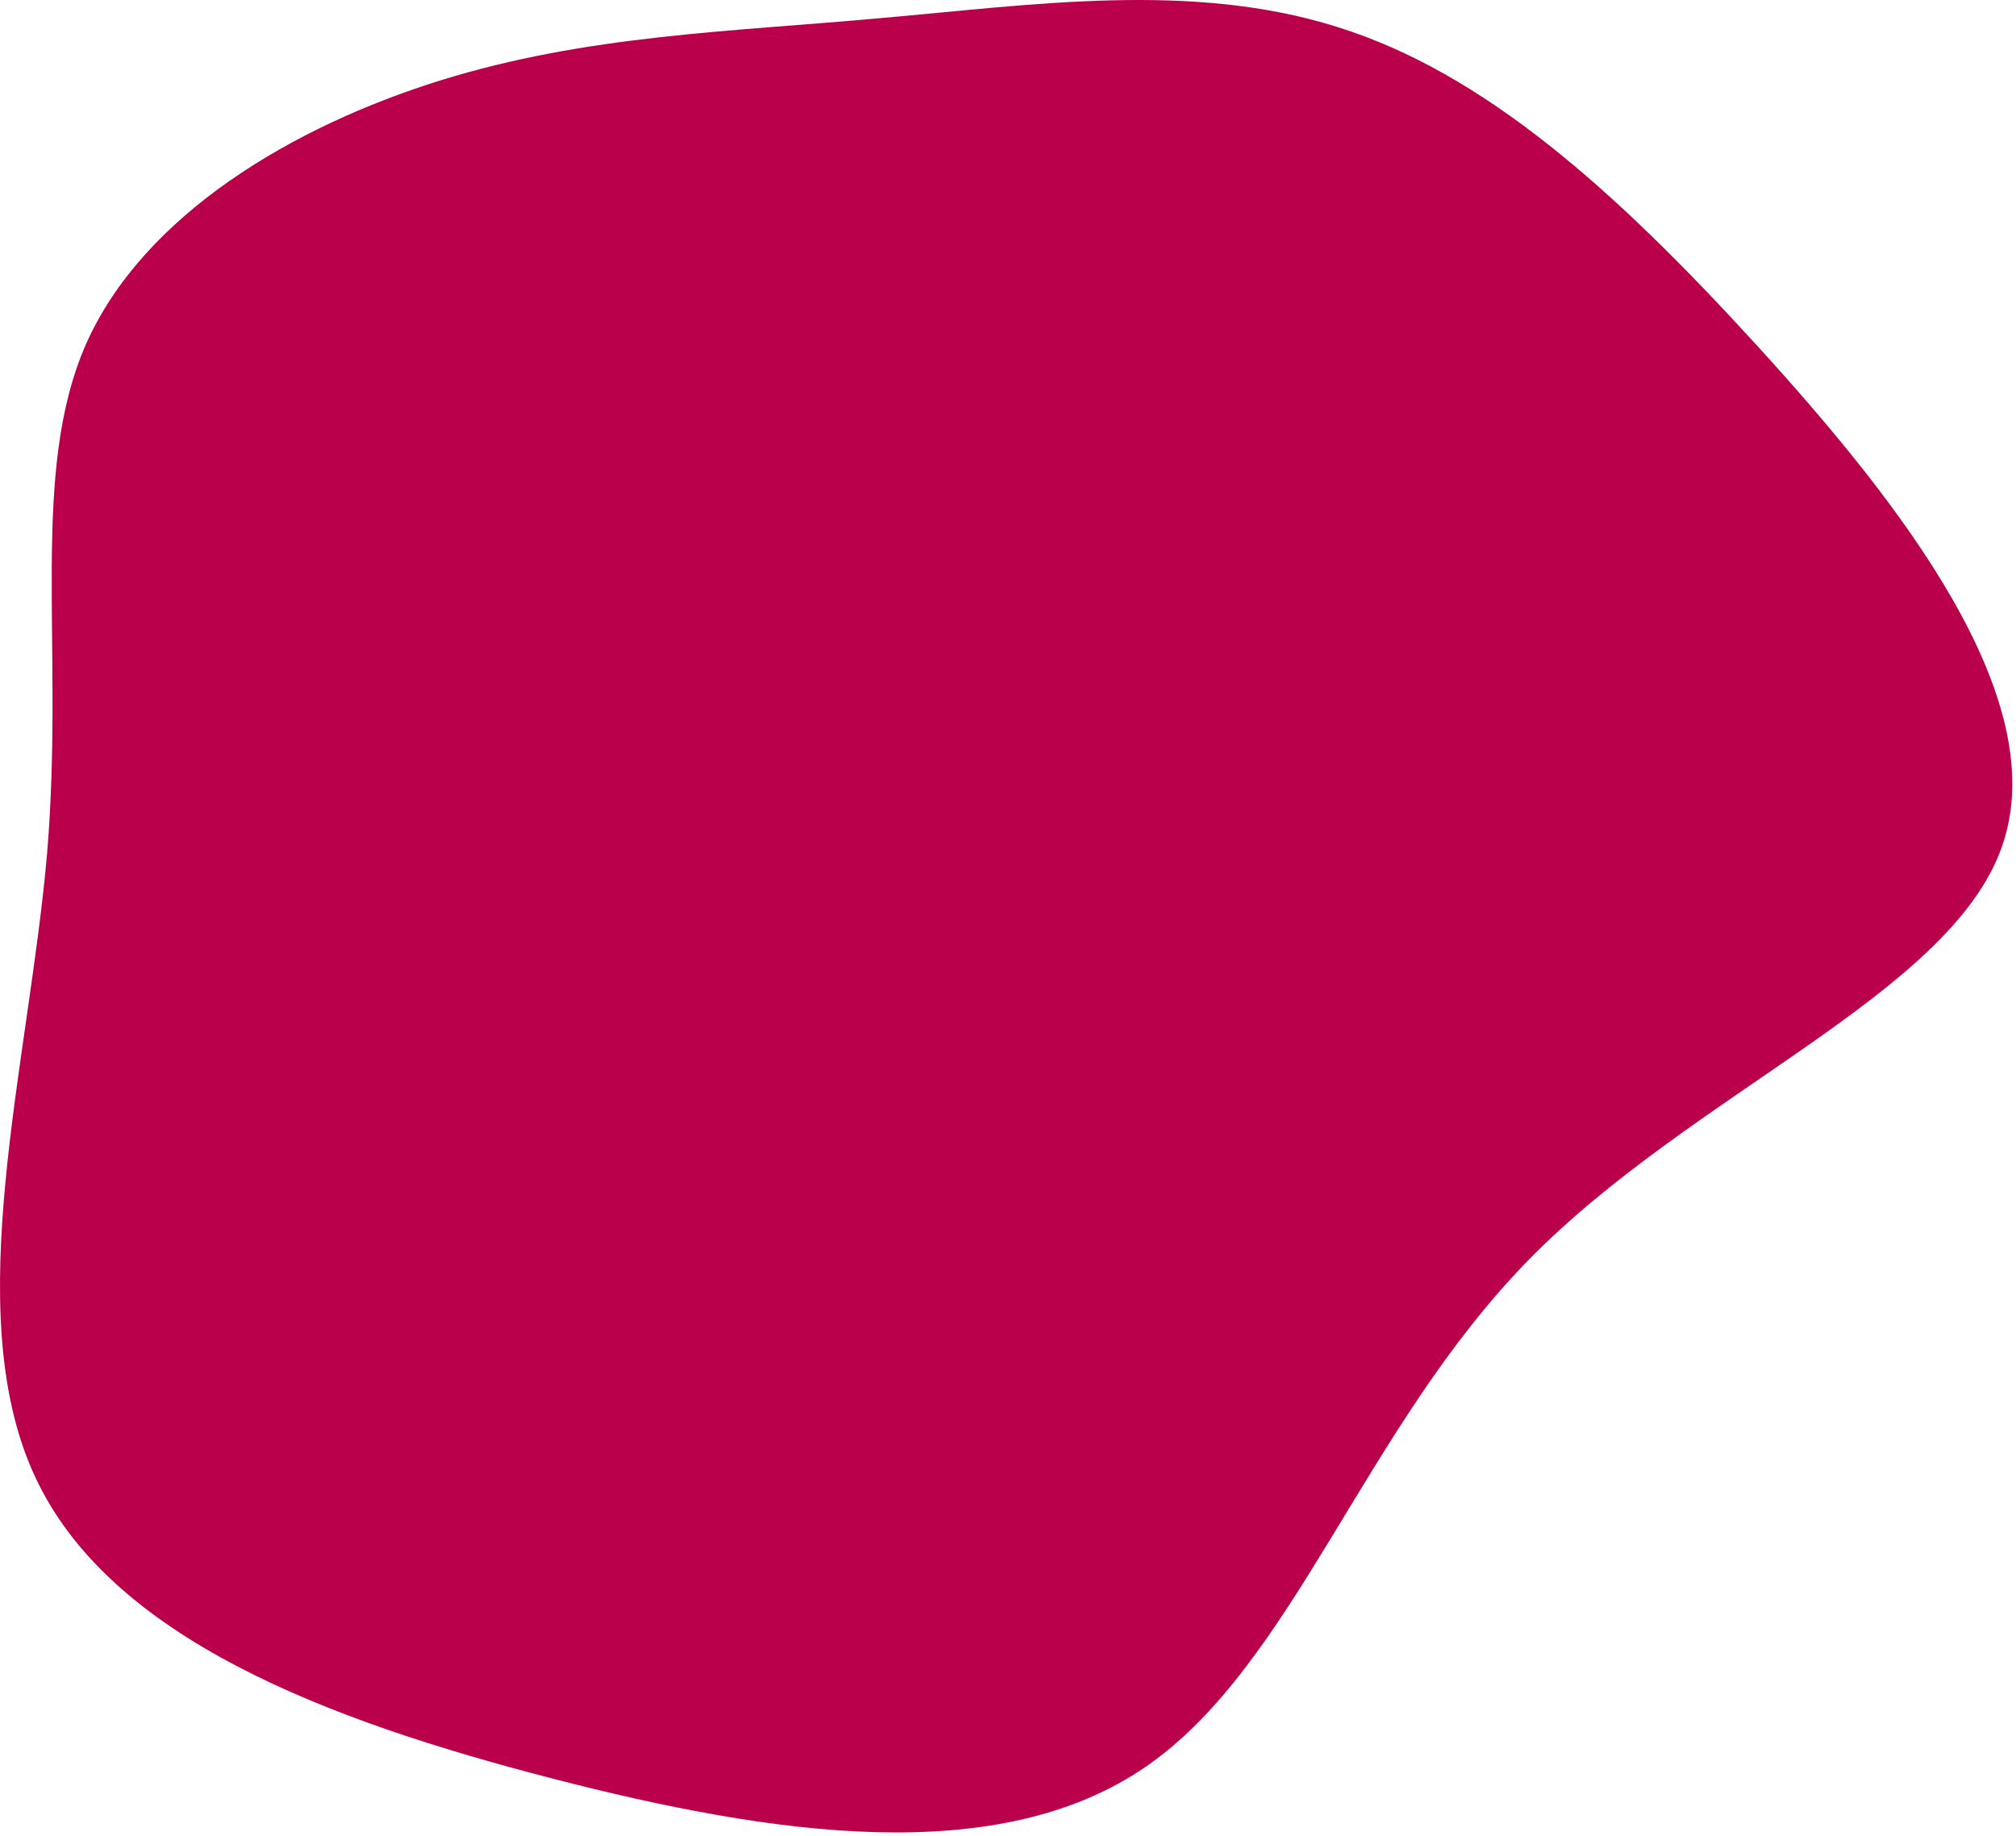 <svg width="336" height="306" viewBox="0 0 336 306" fill="none" xmlns="http://www.w3.org/2000/svg">
<path d="M222.952 4.519C247.252 12.119 269.052 31.519 292.852 57.619C316.652 83.719 342.352 116.519 333.652 141.119C325.052 165.719 282.052 182.119 254.752 210.019C227.352 238.019 215.652 277.419 191.052 294.419C166.452 311.419 129.052 306.019 91.952 296.419C54.852 286.819 18.052 273.119 5.652 245.719C-6.848 218.219 4.852 177.019 7.852 142.219C10.752 107.319 4.852 78.919 14.352 57.319C23.952 35.719 48.952 21.019 73.352 13.419C97.752 5.819 121.552 5.319 146.752 3.019C172.052 0.819 198.652 -3.181 222.952 4.519Z" fill="#BB004B"/>
</svg>
